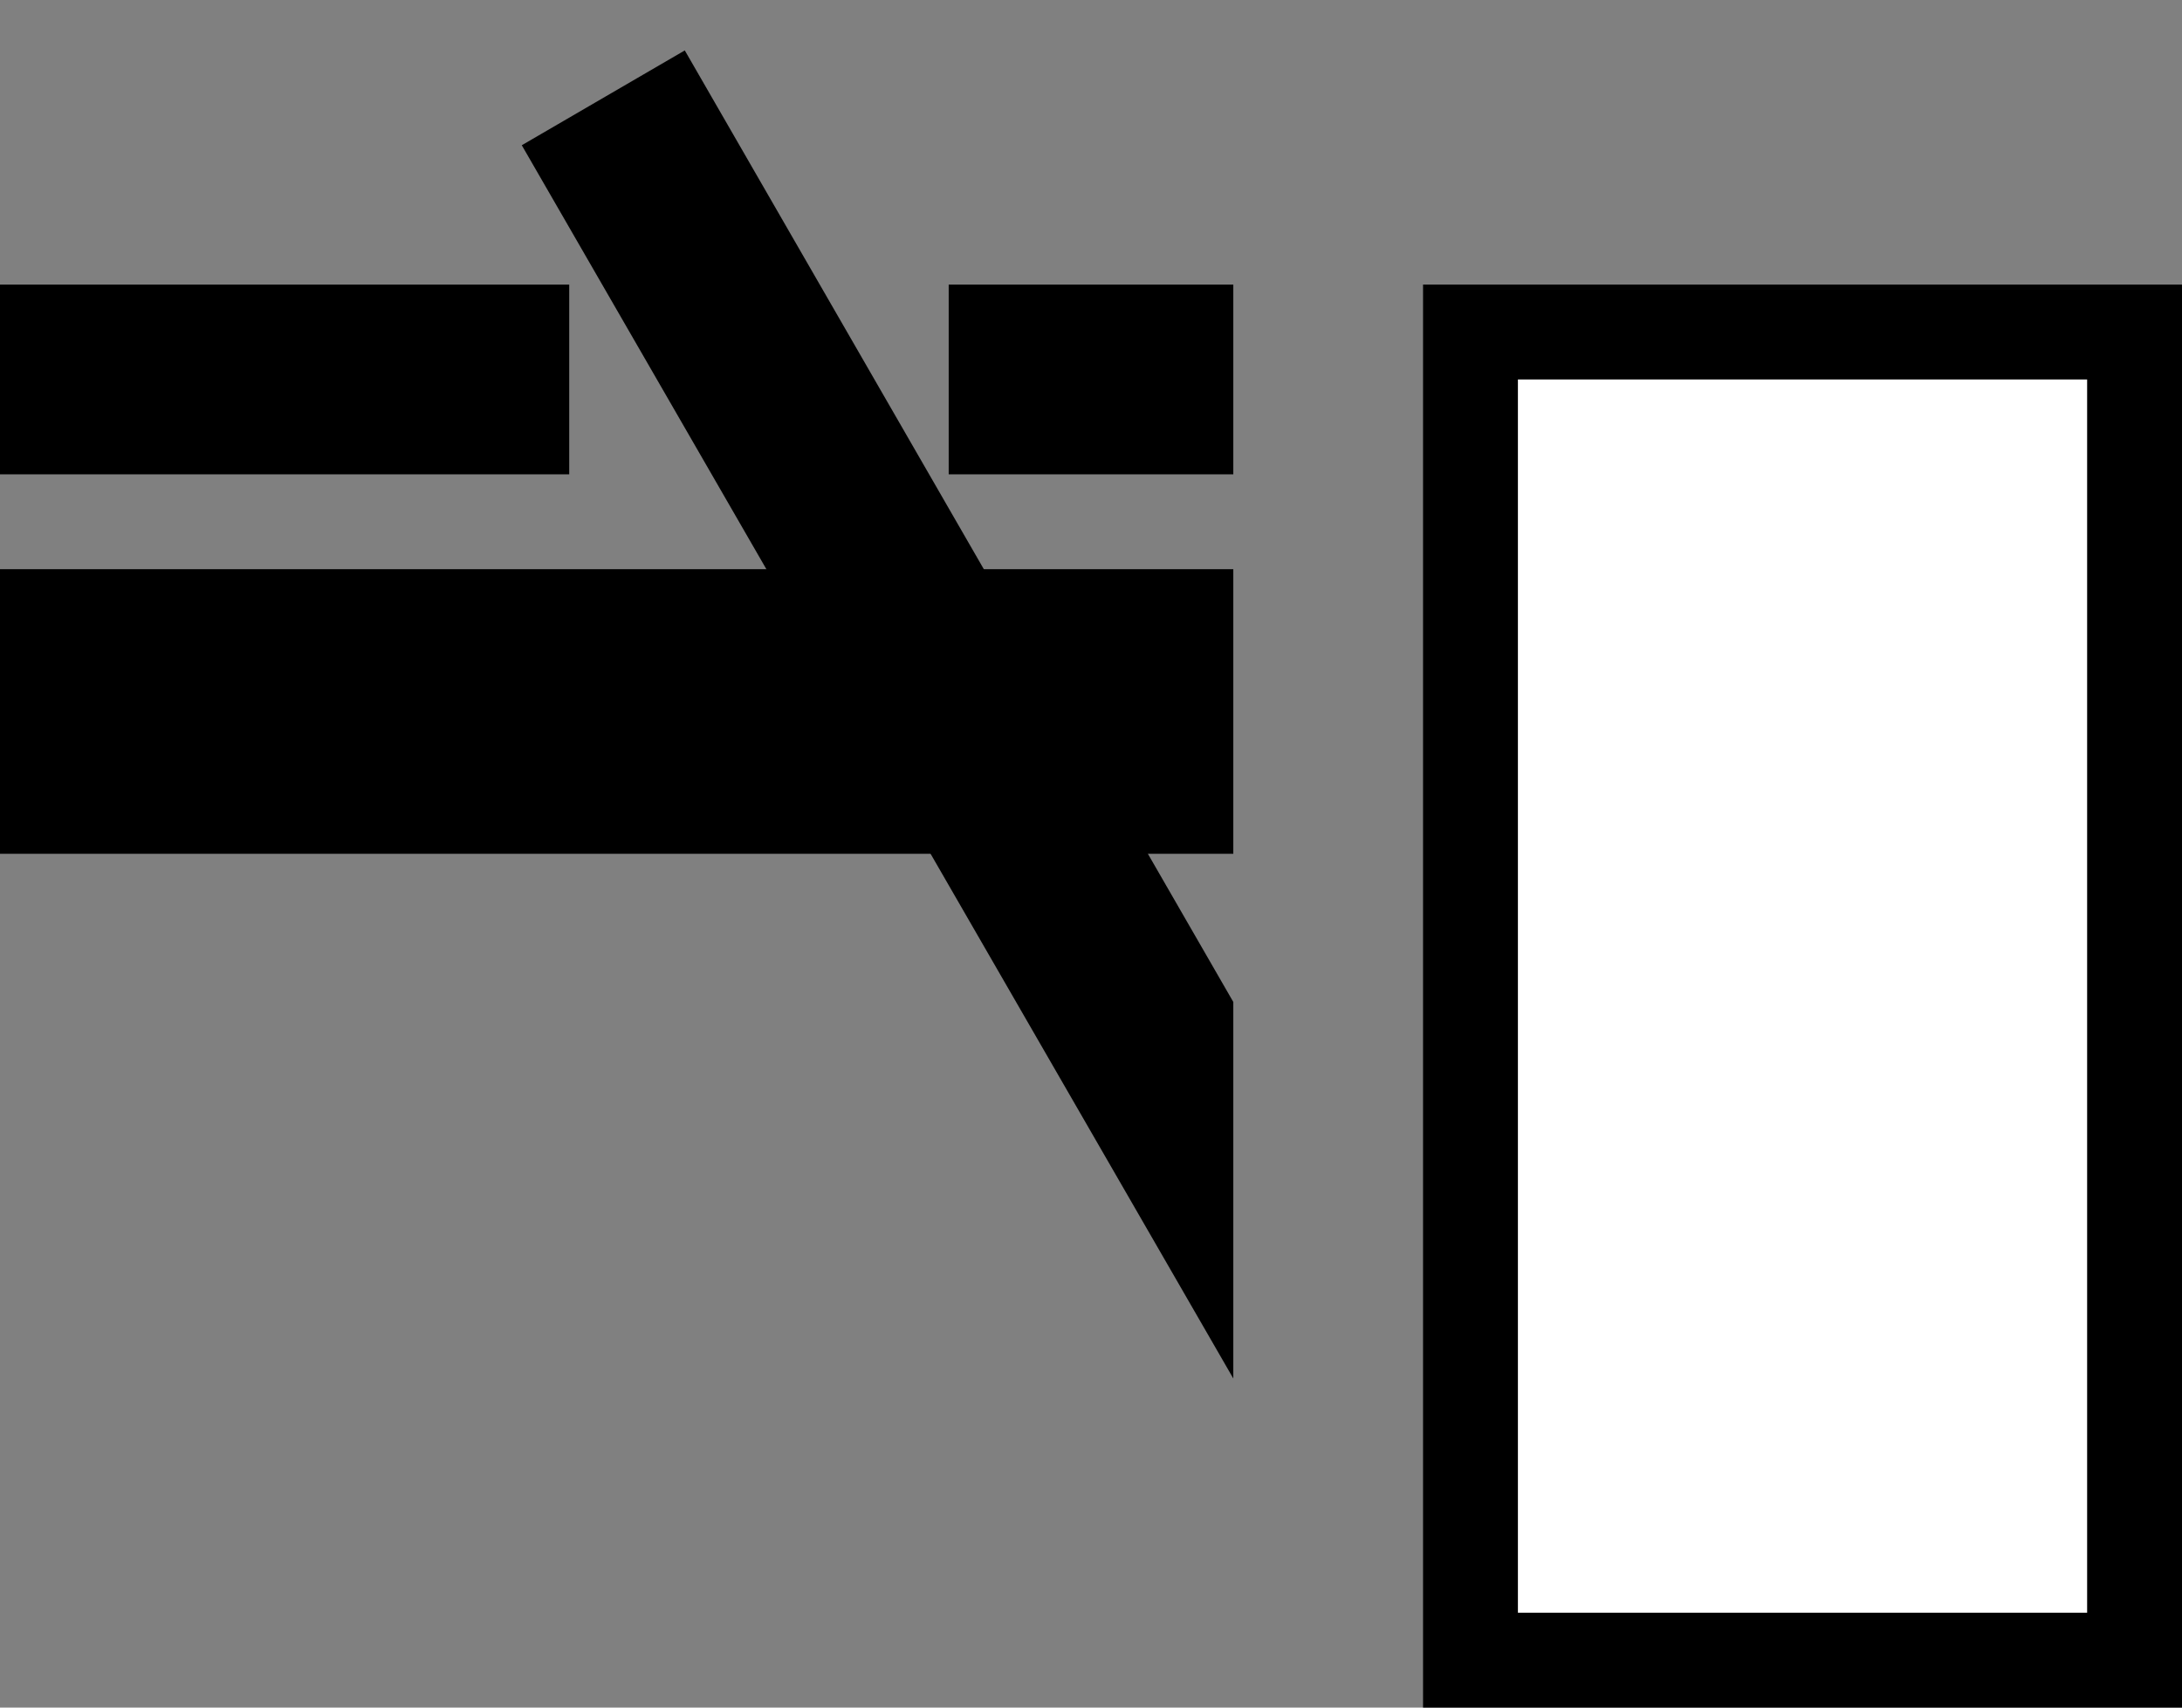 <svg xmlns="http://www.w3.org/2000/svg" width="23" height="18" version="1.0"><rect width="100%" height="100%" fill="#808080" stroke="none"/><path d="M15 3v15h8V3h-8z"/><path fill="#fff" d="M16 4h6v13h-6z"/><path d="M0 3v2h6V3H0zm10 0v2h3V3h-3zM0 6v3h13V6H0z"/><path d="M7.219.531l-1.719 1 7.5 13v-3.969L7.219.533z"/></svg>